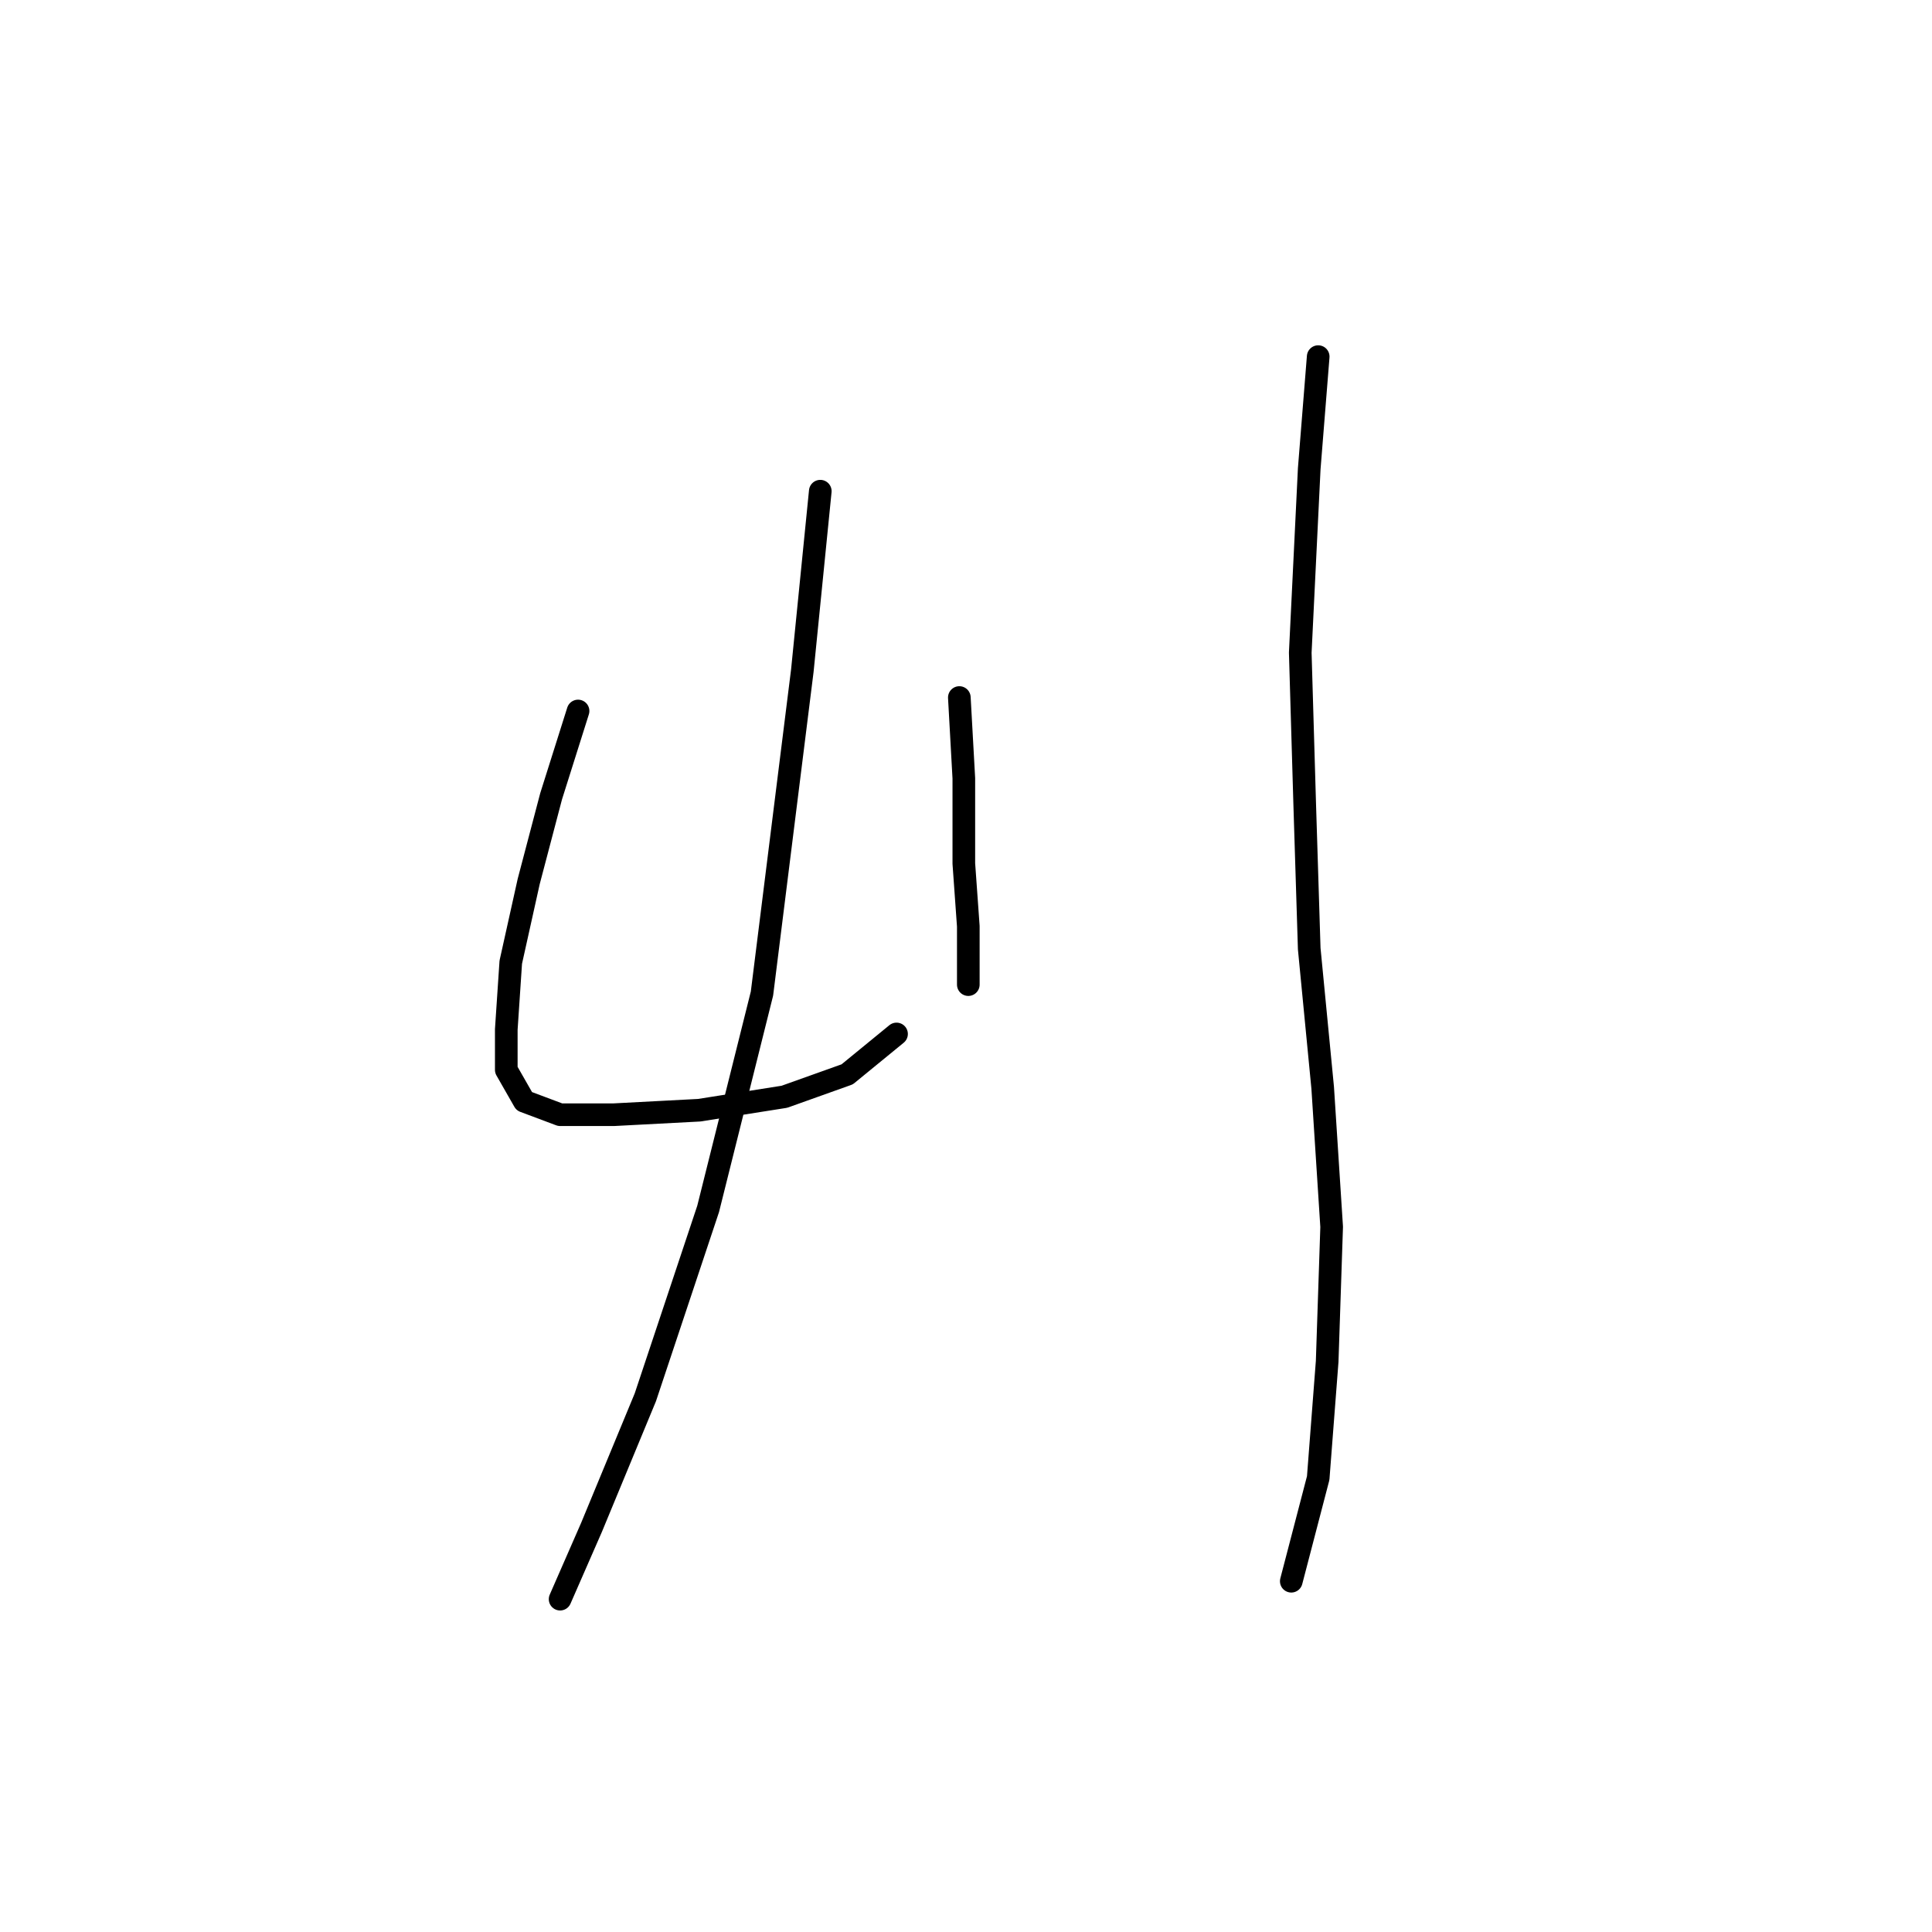 <?xml version="1.0" standalone="no"?>
    <svg width="256" height="256" xmlns="http://www.w3.org/2000/svg" version="1.1">
    <polyline stroke="black" stroke-width="3" stroke-linecap="round" fill="transparent" stroke-linejoin="round" points="76.595 94.21 73.029 105.503 70.057 116.796 67.68 127.495 67.085 136.411 67.085 141.76 69.463 145.921 74.218 147.704 81.35 147.704 92.644 147.11 103.937 145.327 112.258 142.355 118.796 137.005 118.796 137.005 " />
        <polyline stroke="black" stroke-width="3" stroke-linecap="round" fill="transparent" stroke-linejoin="round" points="127.118 92.427 127.712 103.126 127.712 114.419 128.306 122.74 128.306 128.684 128.306 130.467 128.306 130.467 " />
        <polyline stroke="black" stroke-width="3" stroke-linecap="round" fill="transparent" stroke-linejoin="round" points="108.692 65.085 106.314 88.86 100.965 131.656 93.832 160.186 85.511 185.15 78.378 202.387 74.218 211.897 74.218 211.897 " />
        <polyline stroke="black" stroke-width="3" stroke-linecap="round" fill="transparent" stroke-linejoin="round" points="174.668 47.254 173.479 62.113 172.291 86.483 172.885 106.692 173.479 125.712 175.263 144.138 176.451 162.564 175.857 180.395 174.668 195.849 171.102 209.52 171.102 209.52 " />
        </svg>